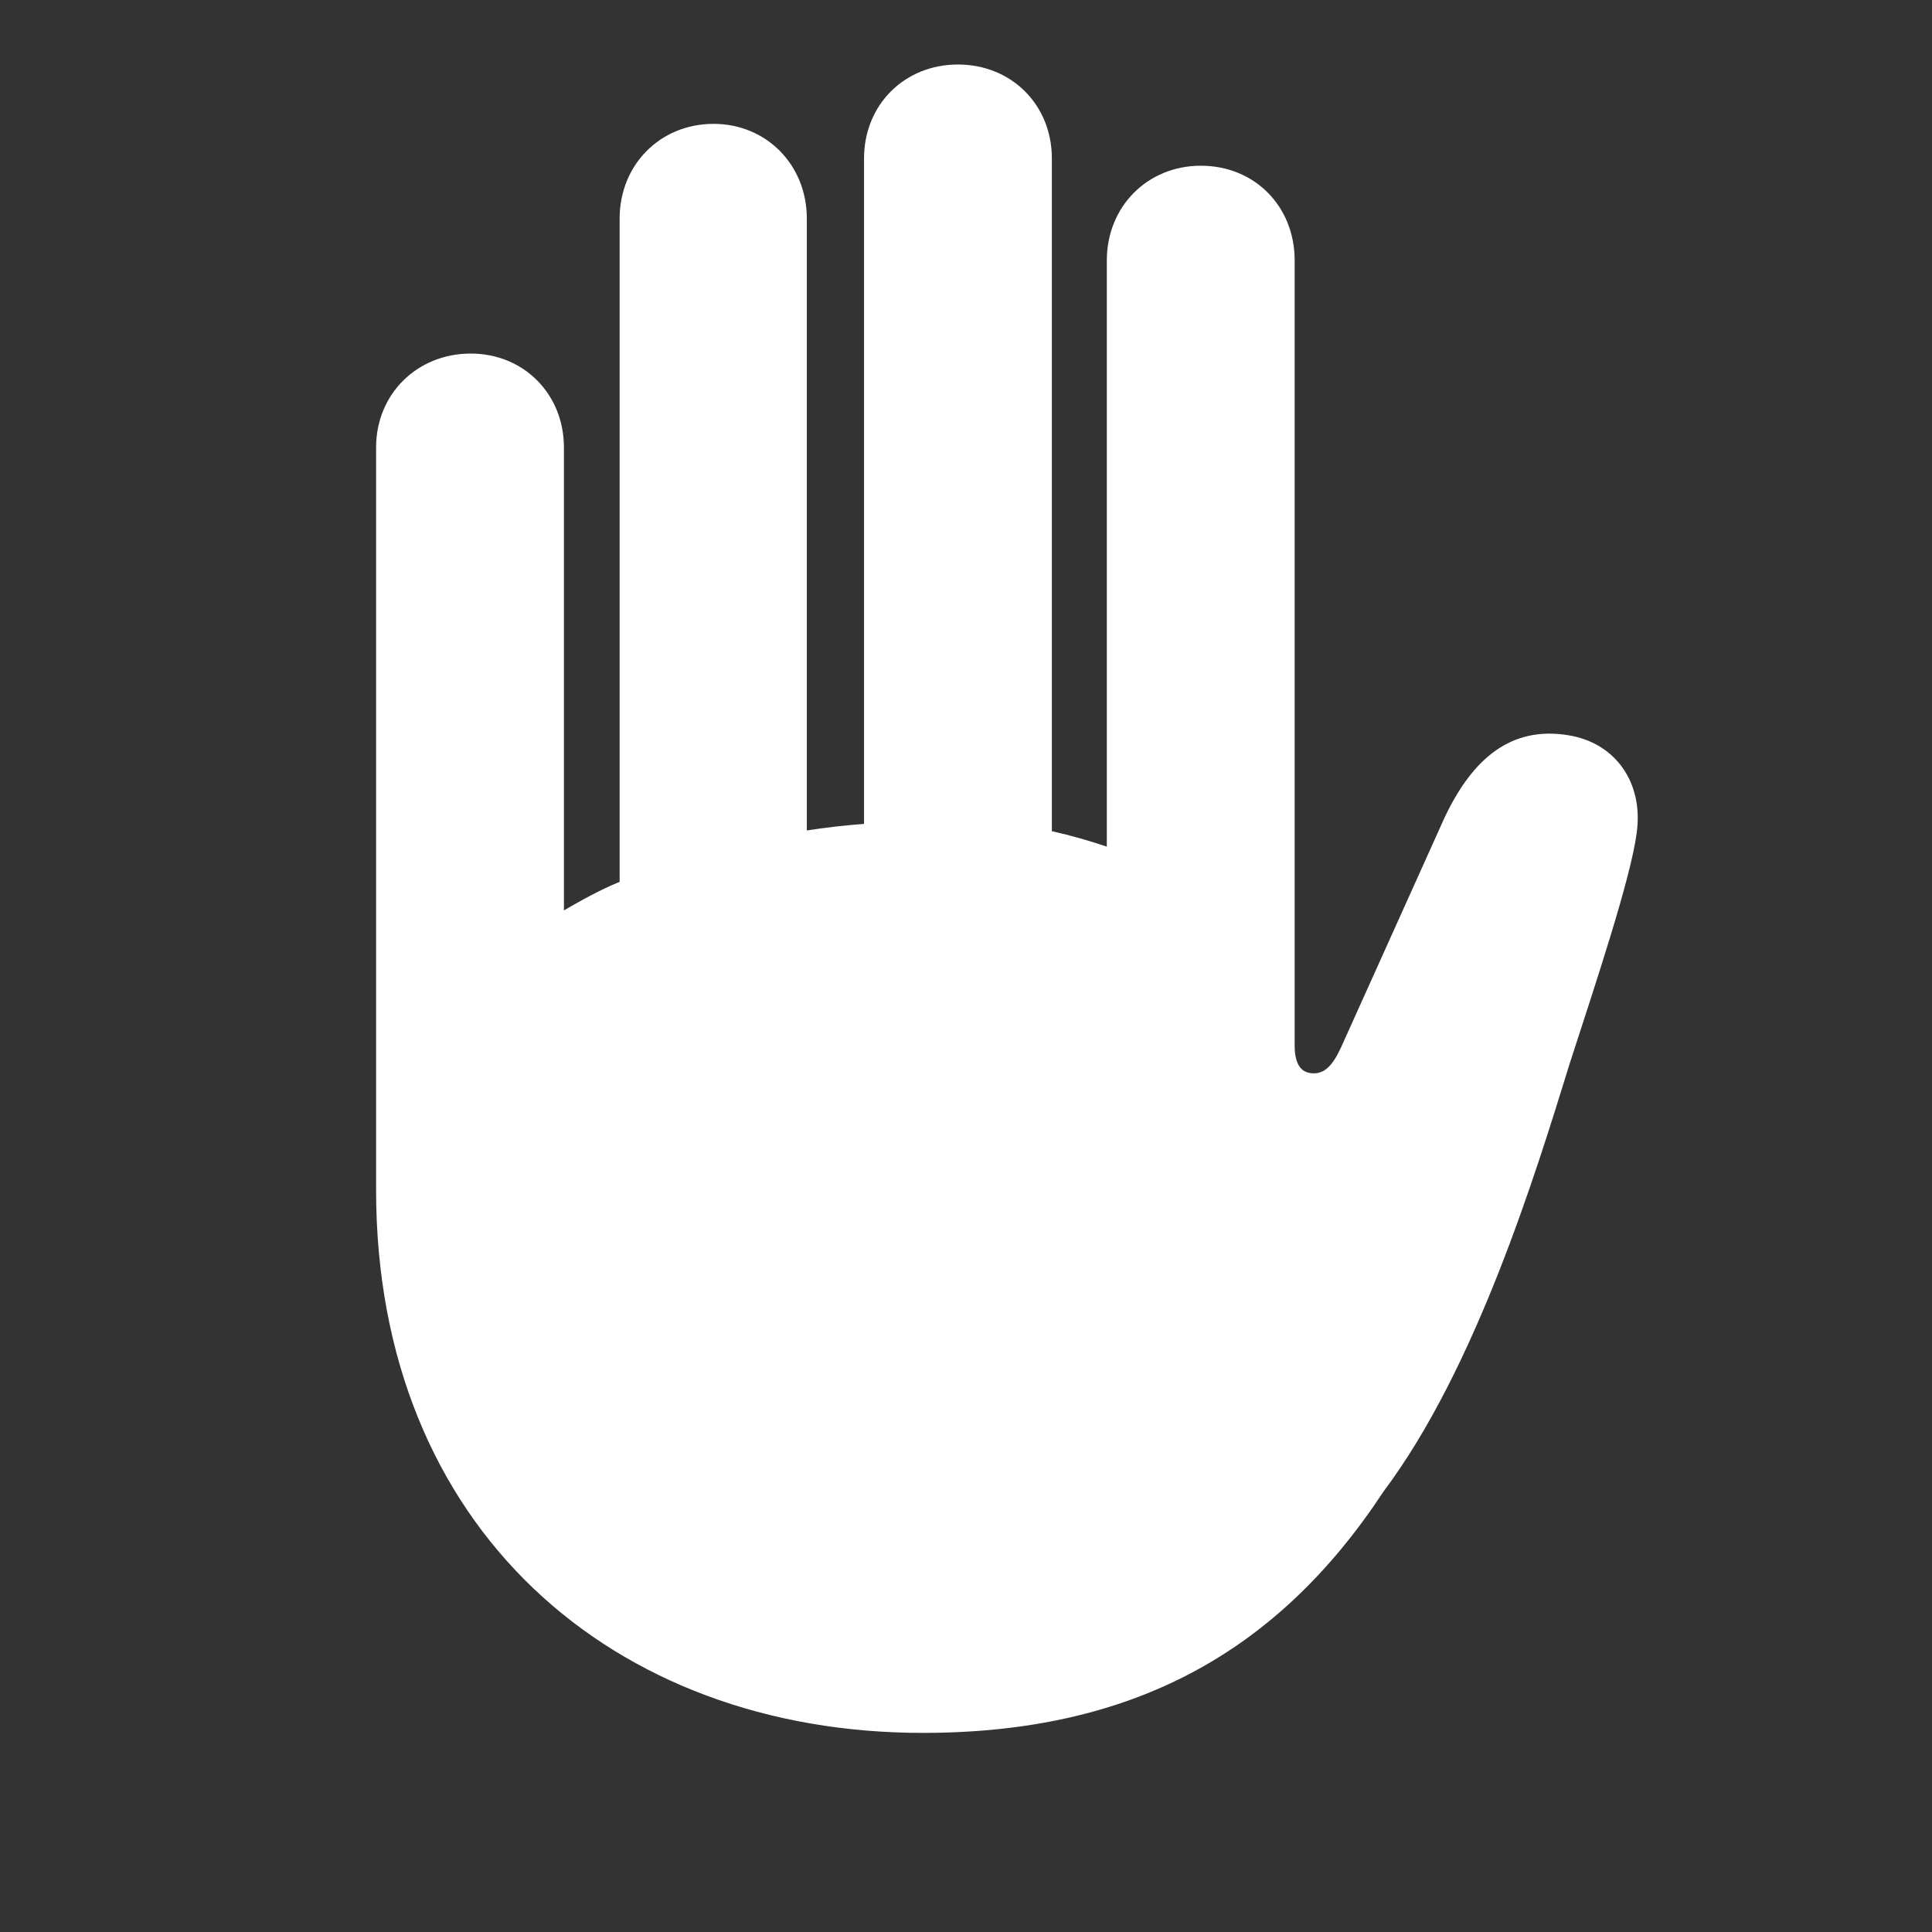 <svg width="18" height="18" viewBox="0 0 18 18" fill="none" xmlns="http://www.w3.org/2000/svg">
    <rect x="0" y="0" width="18" height="18" fill="#333333" stroke="none"/>
    <path d="M3.504 11.087V4.169C3.504 3.67 3.887 3.294 4.386 3.294C4.878 3.294 5.254 3.67 5.254 4.169V8.482C5.418 8.387 5.589 8.291 5.773 8.216V2.036C5.773 1.537 6.149 1.154 6.648 1.154C7.141 1.154 7.517 1.537 7.517 2.036V7.737C7.694 7.71 7.872 7.689 8.05 7.676V1.476C8.05 0.977 8.426 0.601 8.925 0.601C9.424 0.601 9.8 0.977 9.8 1.476V7.744C9.984 7.785 10.148 7.833 10.312 7.888V2.426C10.312 1.927 10.688 1.544 11.188 1.544C11.687 1.544 12.062 1.92 12.062 2.426V9.74C12.062 9.938 12.138 10 12.24 10C12.336 10 12.411 9.938 12.493 9.761L13.457 7.621C13.724 7.054 14.086 6.767 14.605 6.849C15.05 6.917 15.316 7.293 15.248 7.765C15.193 8.182 14.872 9.146 14.626 9.904C14.305 10.943 13.751 12.748 12.89 13.896C11.905 15.394 10.552 16.145 8.597 16.145C5.712 16.145 3.504 14.238 3.504 11.087Z" fill="white"/>
</svg>